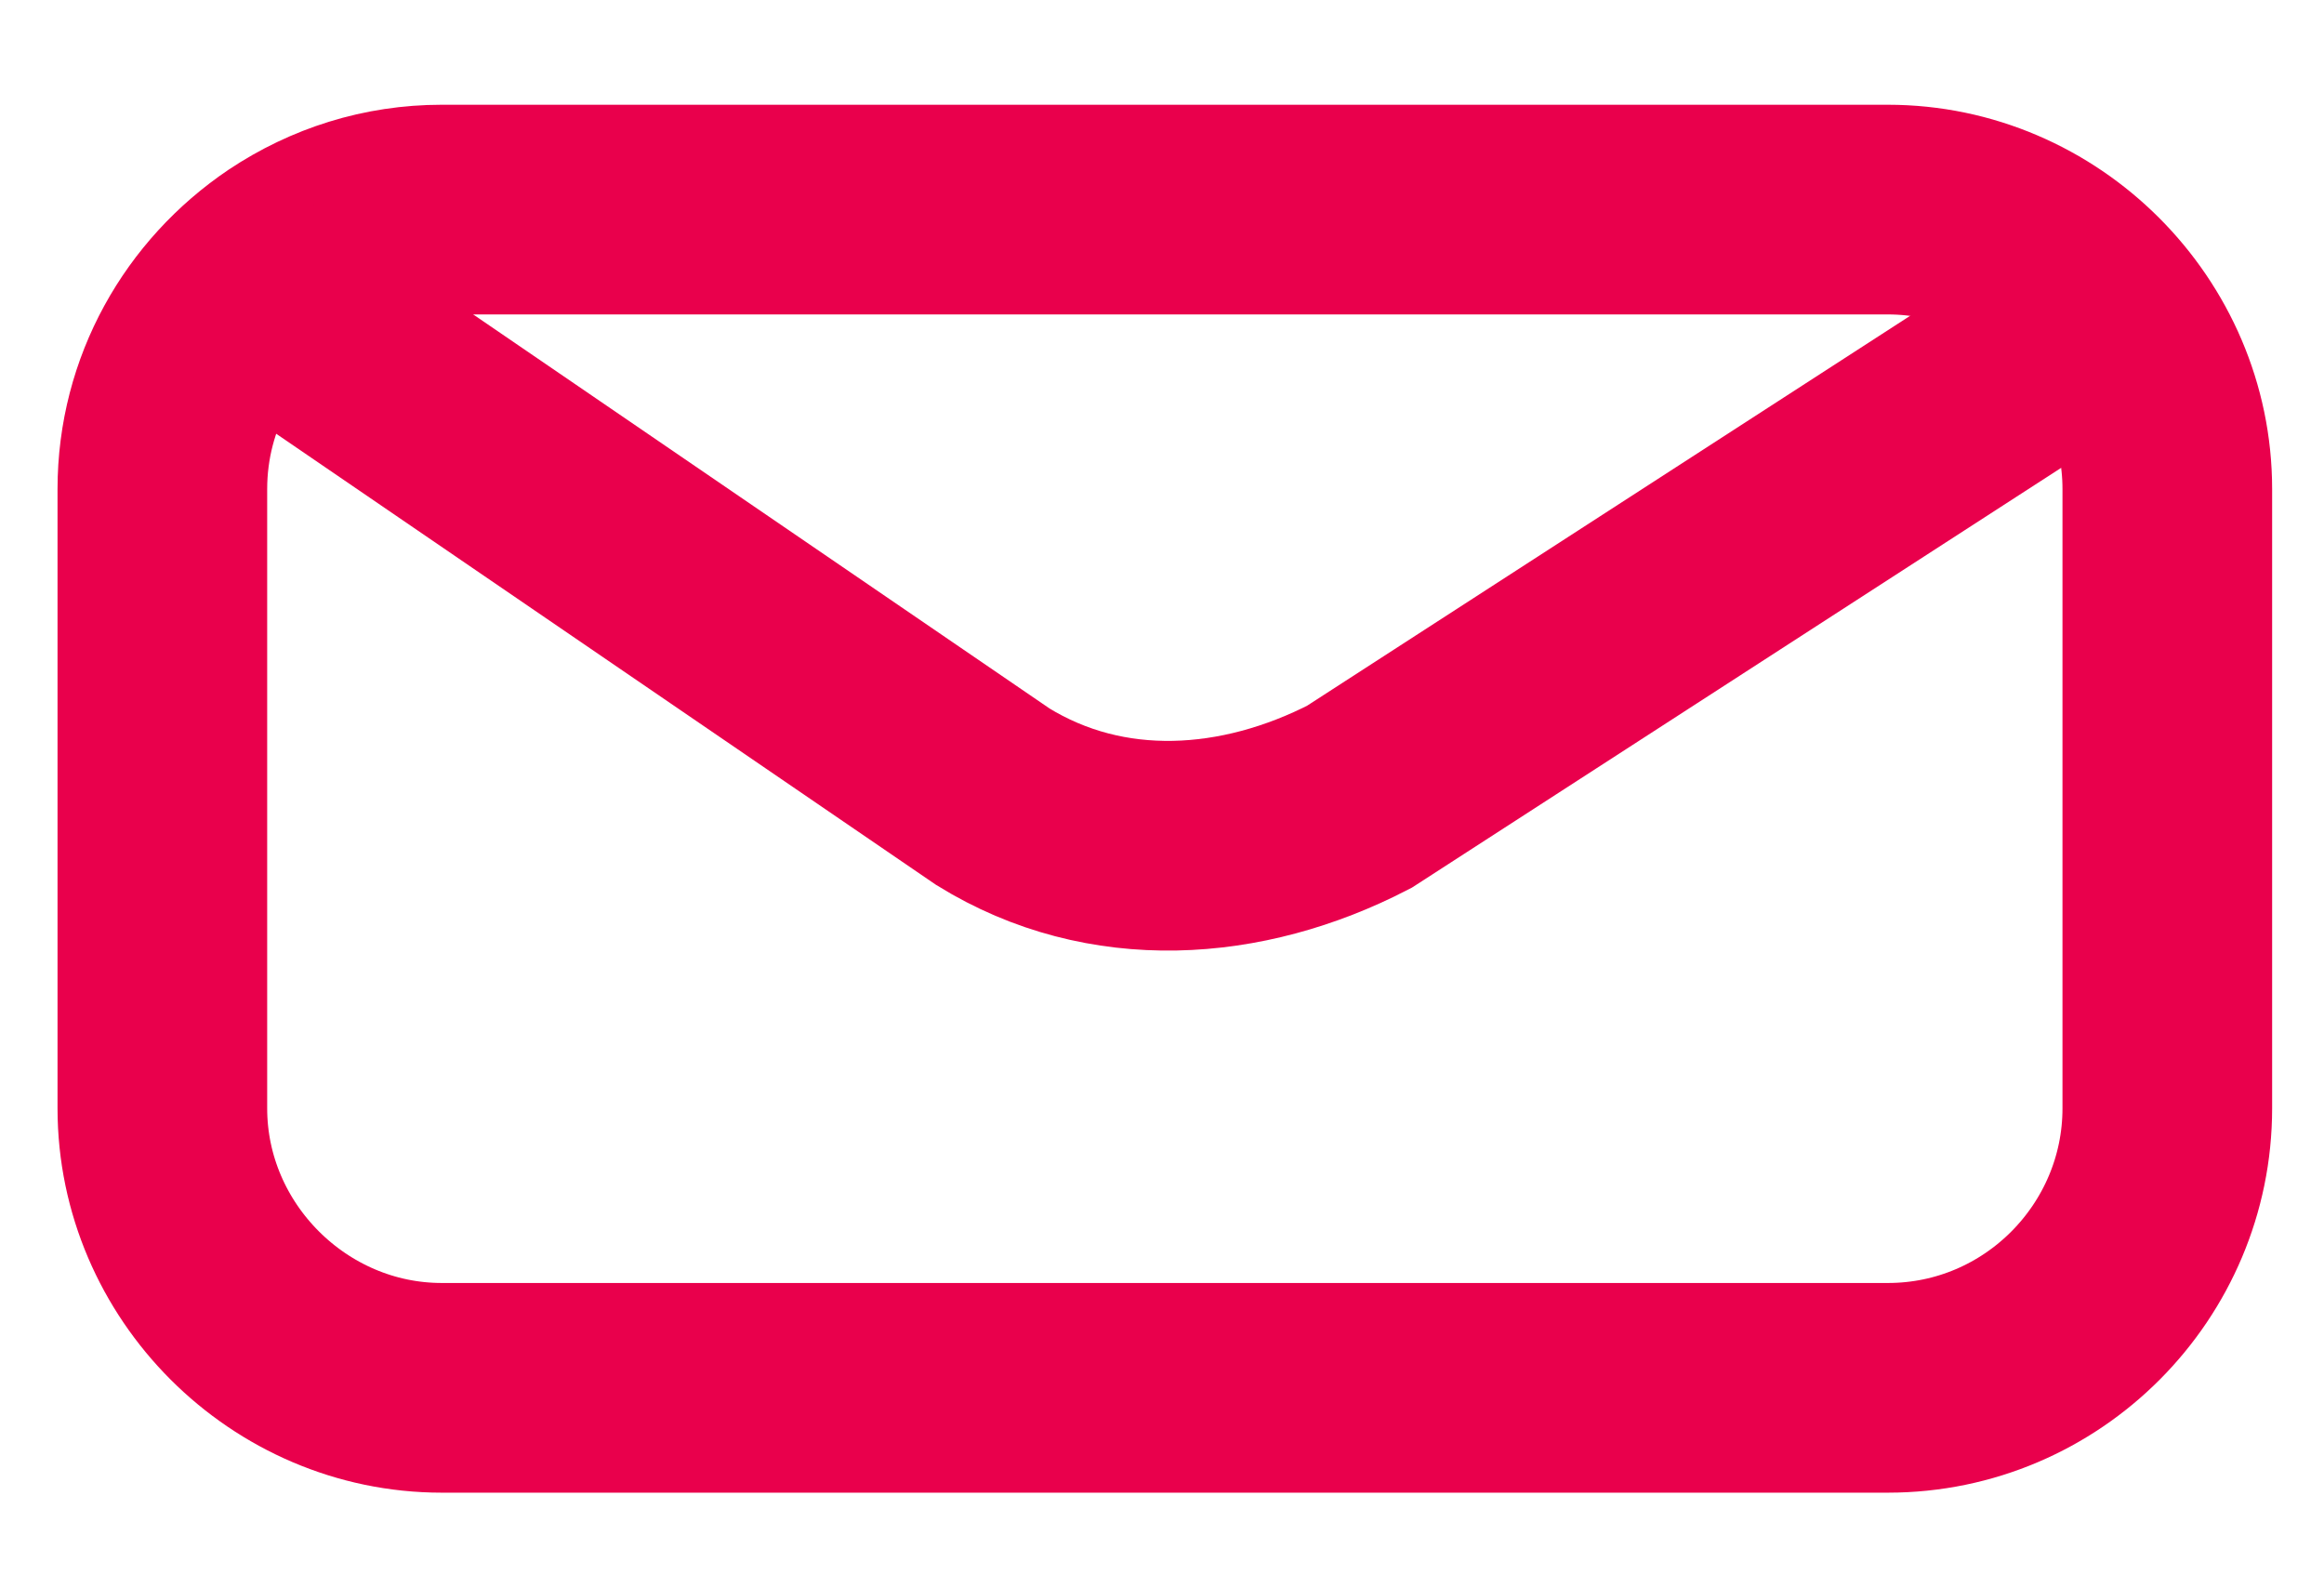 <?xml version="1.0" encoding="utf-8"?>
<!-- Generator: Adobe Illustrator 18.1.0, SVG Export Plug-In . SVG Version: 6.00 Build 0)  -->
<!DOCTYPE svg PUBLIC "-//W3C//DTD SVG 1.1//EN" "http://www.w3.org/Graphics/SVG/1.1/DTD/svg11.dtd">
<svg version="1.1" id="Layer_1" xmlns="http://www.w3.org/2000/svg" xmlns:xlink="http://www.w3.org/1999/xlink" x="0px" y="0px"
	 viewBox="0 276.6 123.1 83.4" enable-background="new 0 276.6 123.1 83.4" xml:space="preserve">
<path fill="none" stroke="#E9004C" stroke-width="11.105" stroke-miterlimit="10" d="M100,350.1H23.4c-8.1,0-14.8-6.7-14.8-14.8
	v-32.8c0-5.1,2.6-9.6,6.6-12.3c2.4-1.6,5.2-2.5,8.2-2.5H100c8.1,0,14.8,6.7,14.8,14.8v32.8C114.8,343.4,108.2,350.1,100,350.1z"/>
<path fill="none" stroke="#E9004C" stroke-width="11.105" stroke-miterlimit="10" d="M13.1,291.8l39.5,27c6,3.7,13.2,3.2,19.4,0
	l39.6-25.6"/>
</svg>
